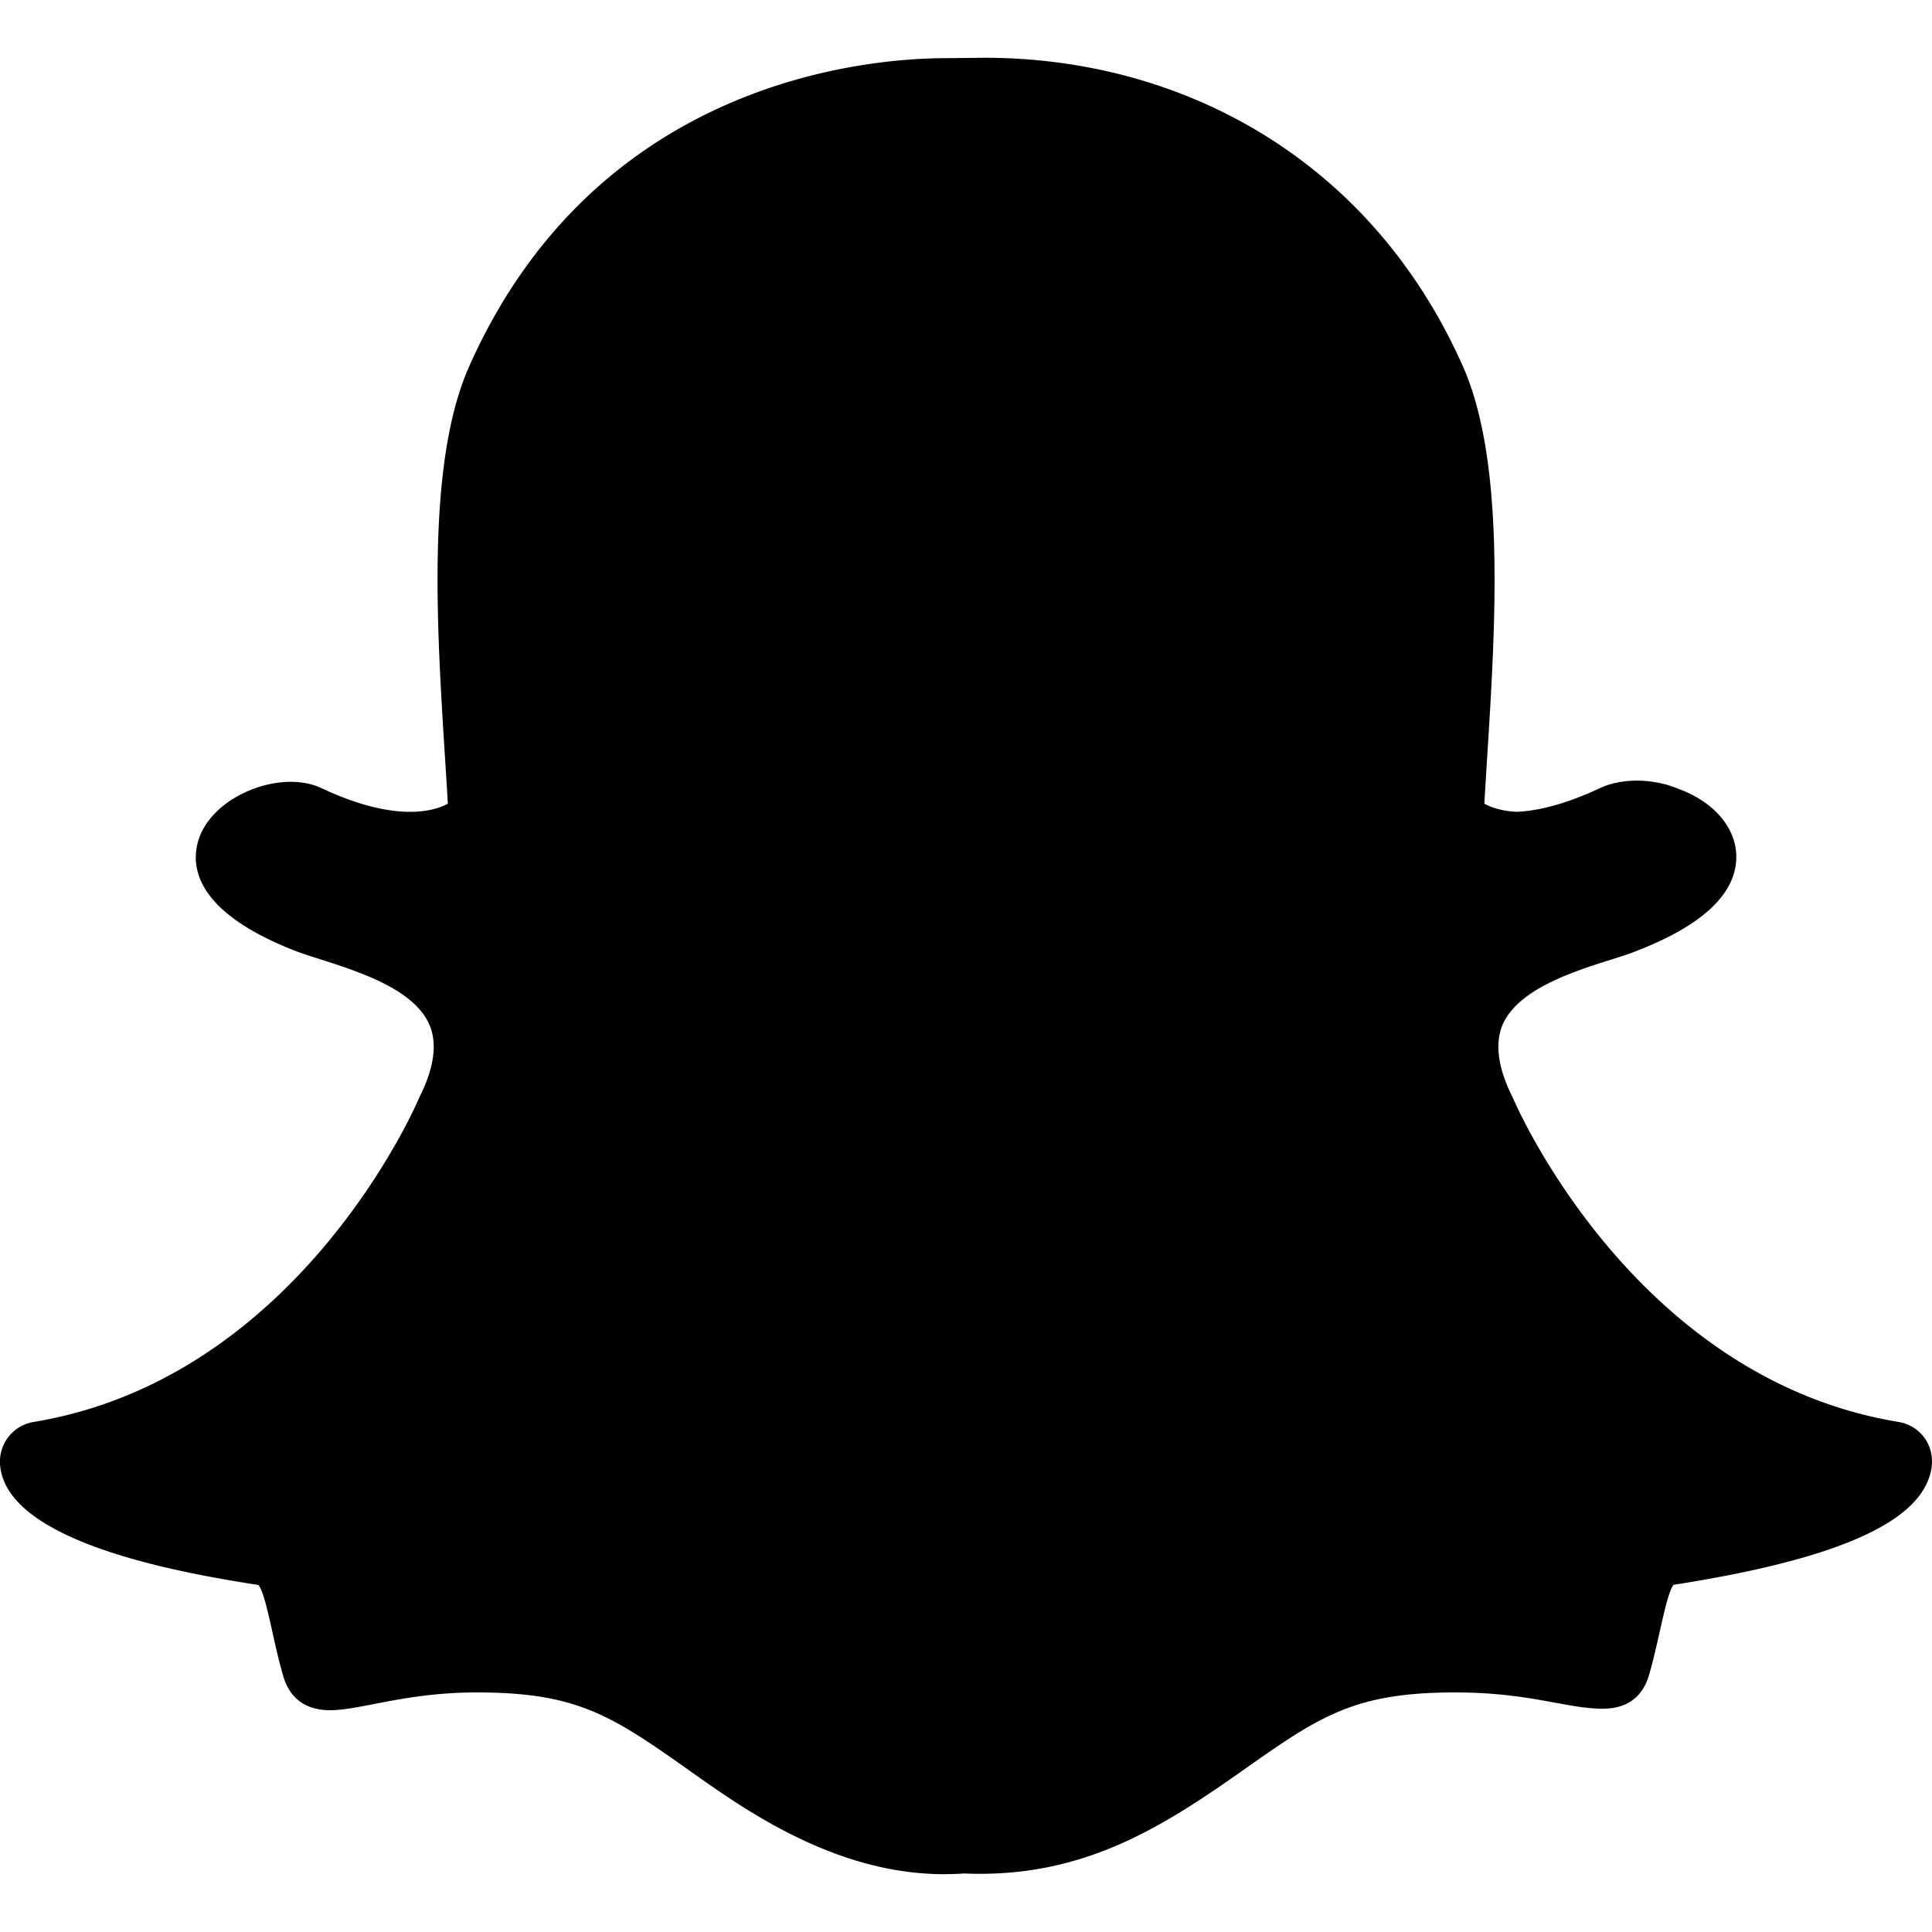<svg height="1000" width="1000" xmlns="http://www.w3.org/2000/svg"><path d="M997.7 766.9c-10.1 23.8 -53.2 41.2 -131.5 53.4 -4 5.4 -7.4 28.7 -12.7 46.8 -3.2 10.9 -11 17.3 -23.7 17.3h-.6c-18.3 0 -37.5 -8.4 -75.9 -8.4 -51.8 0 -69.6 11.8 -109.8 40.2 -42.7 30.1 -83.6 56.1 -144.6 53.5 -61.8 4.5 -113.4 -33 -142.4 -53.5C316.1 887.6 298.3 876 246.7 876c-36.8 0 -60 9.2 -75.9 9.2 -15.8 0 -21.9 -9.6 -24.2 -17.7C141.3 849.6 138 826 133.8 820.4 93.4 814.1 2.3 798.2 0 757.6A20.8 -20.8 0 0 0 17.4 736C153.3 713.6 214.5 574.1 217 568.1c.2 -.3 .3 -.6 .5 -1 7.2 -14.7 8.9 -27 4.8 -36.6 -9.9 -23.2 -52.5 -31.6 -70.4 -38.7 -46.3 -18.3 -52.8 -39.3 -50 -53.7 4.7 -25 42.4 -40.5 64.4 -30.2 17.4 8.2 32.9 12.3 46 12.3 9.8 0 16 -2.3 19.5 -4.2 -4 -70.2 -13.9 -170.5 11.1 -226.5C308.8 41.6 448.6 30.1 489.9 30.1c1.8 0 17.8 -.2 19.7 -.2 101.9 0 199.8 52.3 247.5 159.5 25 56 15.2 155.8 11.2 226.6 3.1 1.7 8.5 3.8 16.8 4.2 12.5 -.6 26.9 -4.7 43.1 -12.3 11.9 -5.5 28.1 -4.8 40 .2 18.5 6.6 30.2 19.9 30.5 34.9 .3 19 -16.7 35.5 -50.6 48.8 -4.1 1.7 -9.1 3.3 -14.5 5 -19.1 6 -48 15.2 -55.9 33.7 -4 9.6 -2.4 21.9 4.8 36.6 .2 .3 .3 .7 .5 1 2.5 5.9 63.7 145.5 199.7 167.9 12.5 2 21.8 15.3 15 30.9z"/></svg>